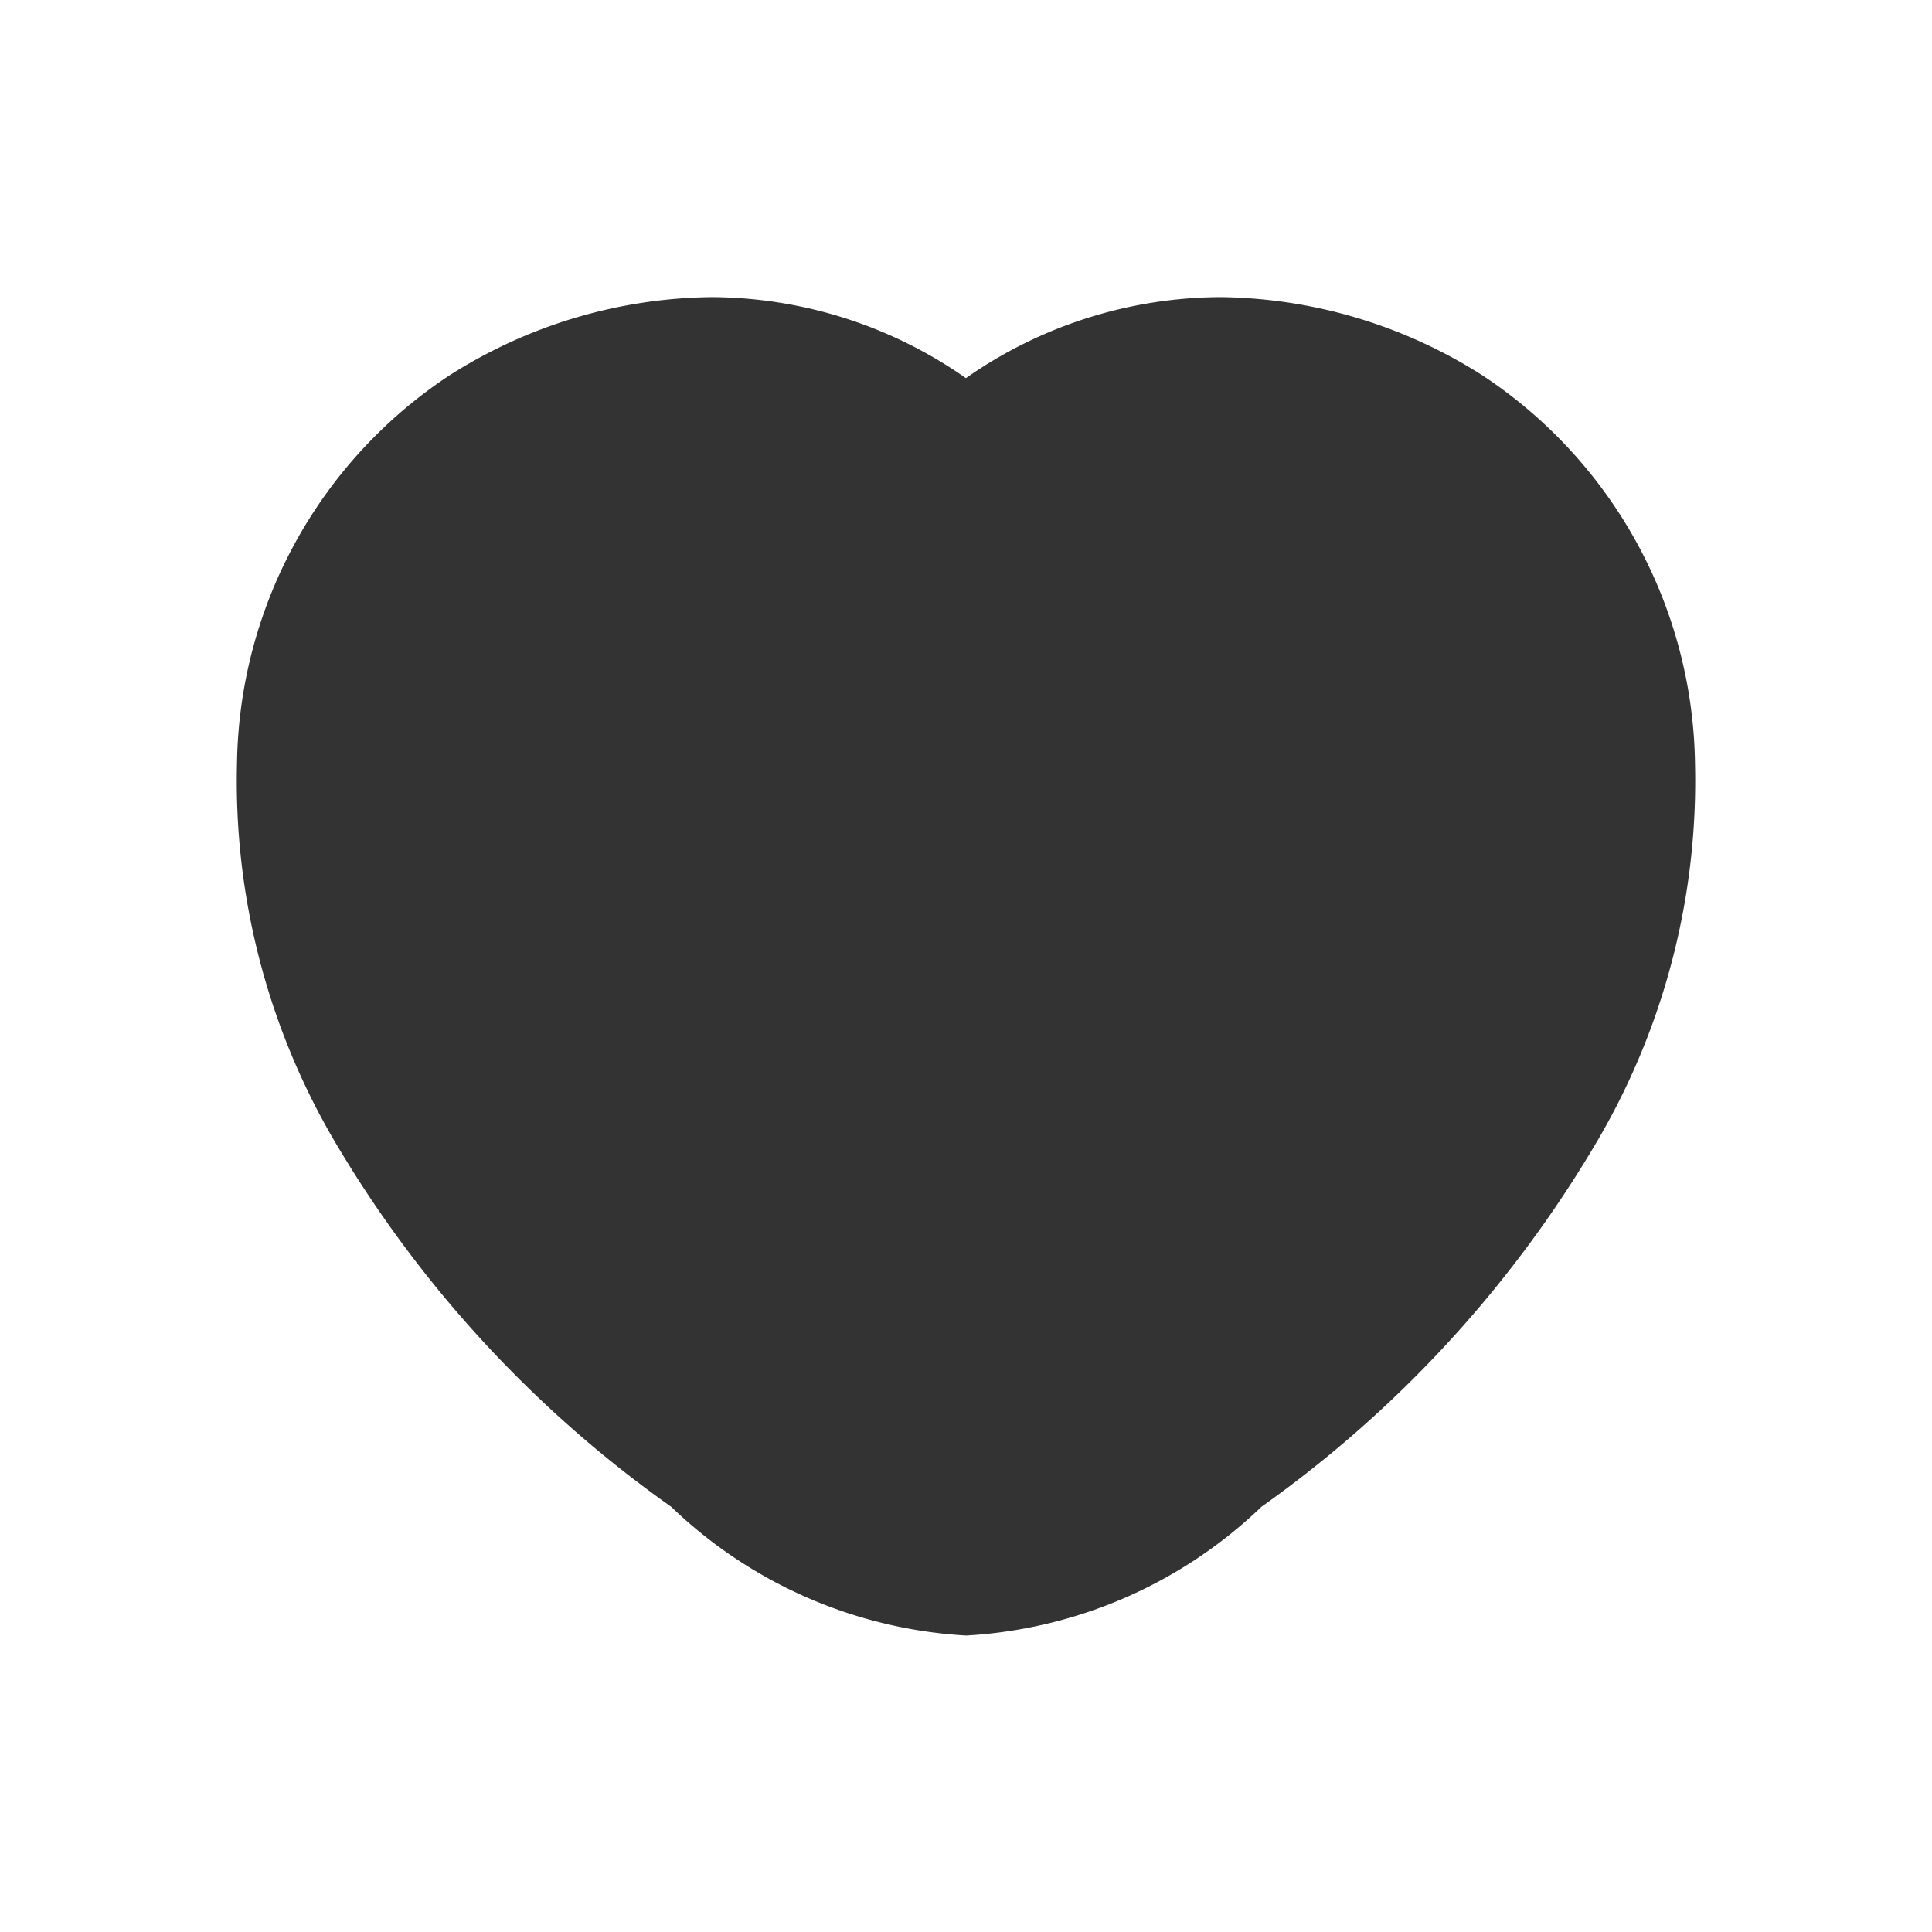 <svg xmlns="http://www.w3.org/2000/svg" width="18" height="18" viewBox="0 0 18 18">
  <defs>
    <style>
      .cls-1 {
        fill: #ffa8a8;
        opacity: 0;
      }

      .cls-2 {
        fill: #333;
      }
    </style>
  </defs>
  <g id="ico-heart" transform="translate(-195 -743)">
    <path id="패스_28339" data-name="패스 28339" class="cls-1" d="M0,0H18V18H0Z" transform="translate(195 743)"/>
    <path id="favourite-stroke-rounded" class="cls-2" d="M5.172,1.75a4.161,4.161,0,0,1,2.374.755A4.162,4.162,0,0,1,9.921,1.75a4.635,4.635,0,0,1,2.44.731A4.405,4.405,0,0,1,14.339,6.1a6.629,6.629,0,0,1-.892,3.481A11.016,11.016,0,0,1,10.3,13.02a4.323,4.323,0,0,1-2.752,1.2A4.322,4.322,0,0,1,4.8,13.02,11.016,11.016,0,0,1,1.647,9.585,6.63,6.63,0,0,1,.755,6.1,4.405,4.405,0,0,1,2.732,2.481,4.635,4.635,0,0,1,5.172,1.75Z" transform="translate(196.453 744.018)"/>
  </g>
</svg>
